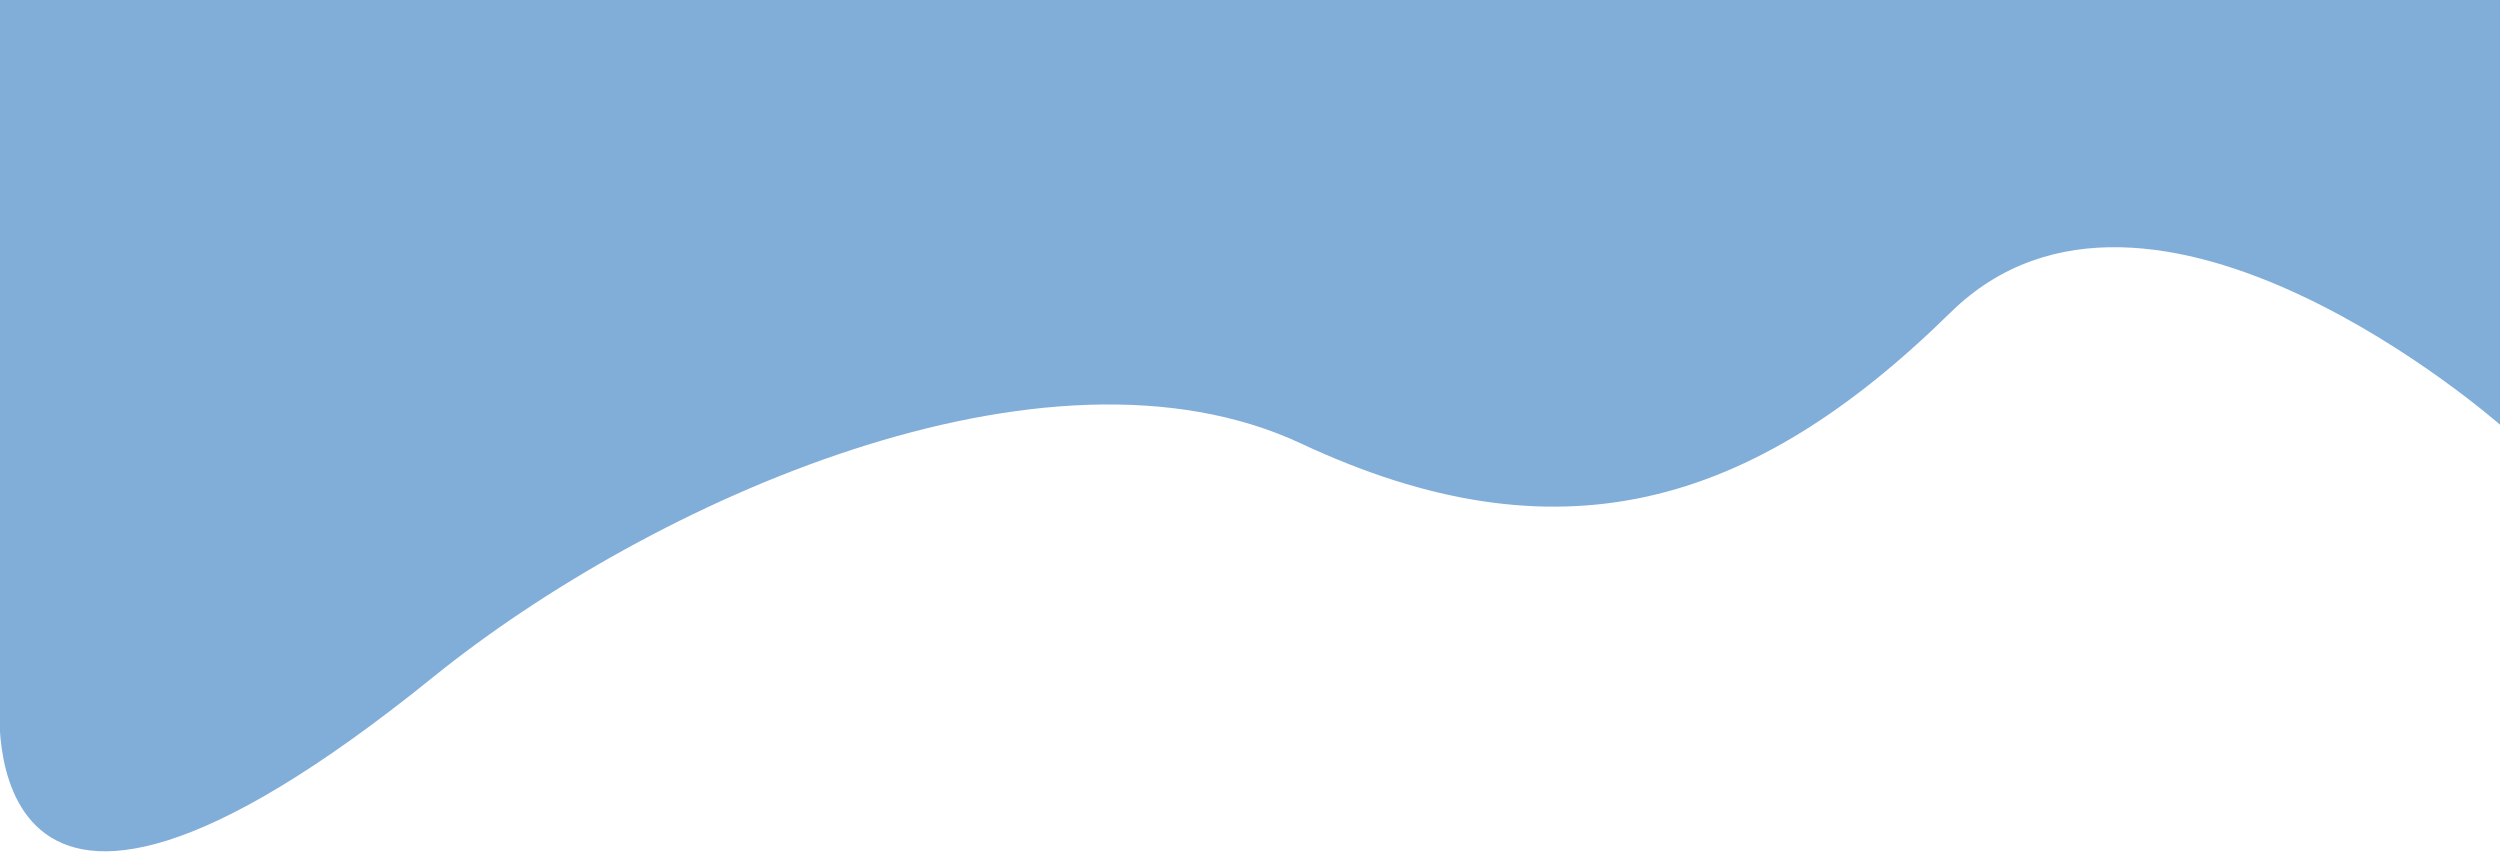 <svg width="1440" height="491" viewBox="0 0 1440 491" fill="none" xmlns="http://www.w3.org/2000/svg">
<path d="M-0 -31H1440V244.633C1440 244.633 1238.5 67 1123.5 180C1008.5 293 897 324.5 749.5 255.5C602 186.5 374.7 288.81 249.5 390C-20.5 608.22 -0 402.553 -0 402.553V-31Z" fill="#80AED9"/>
</svg>
